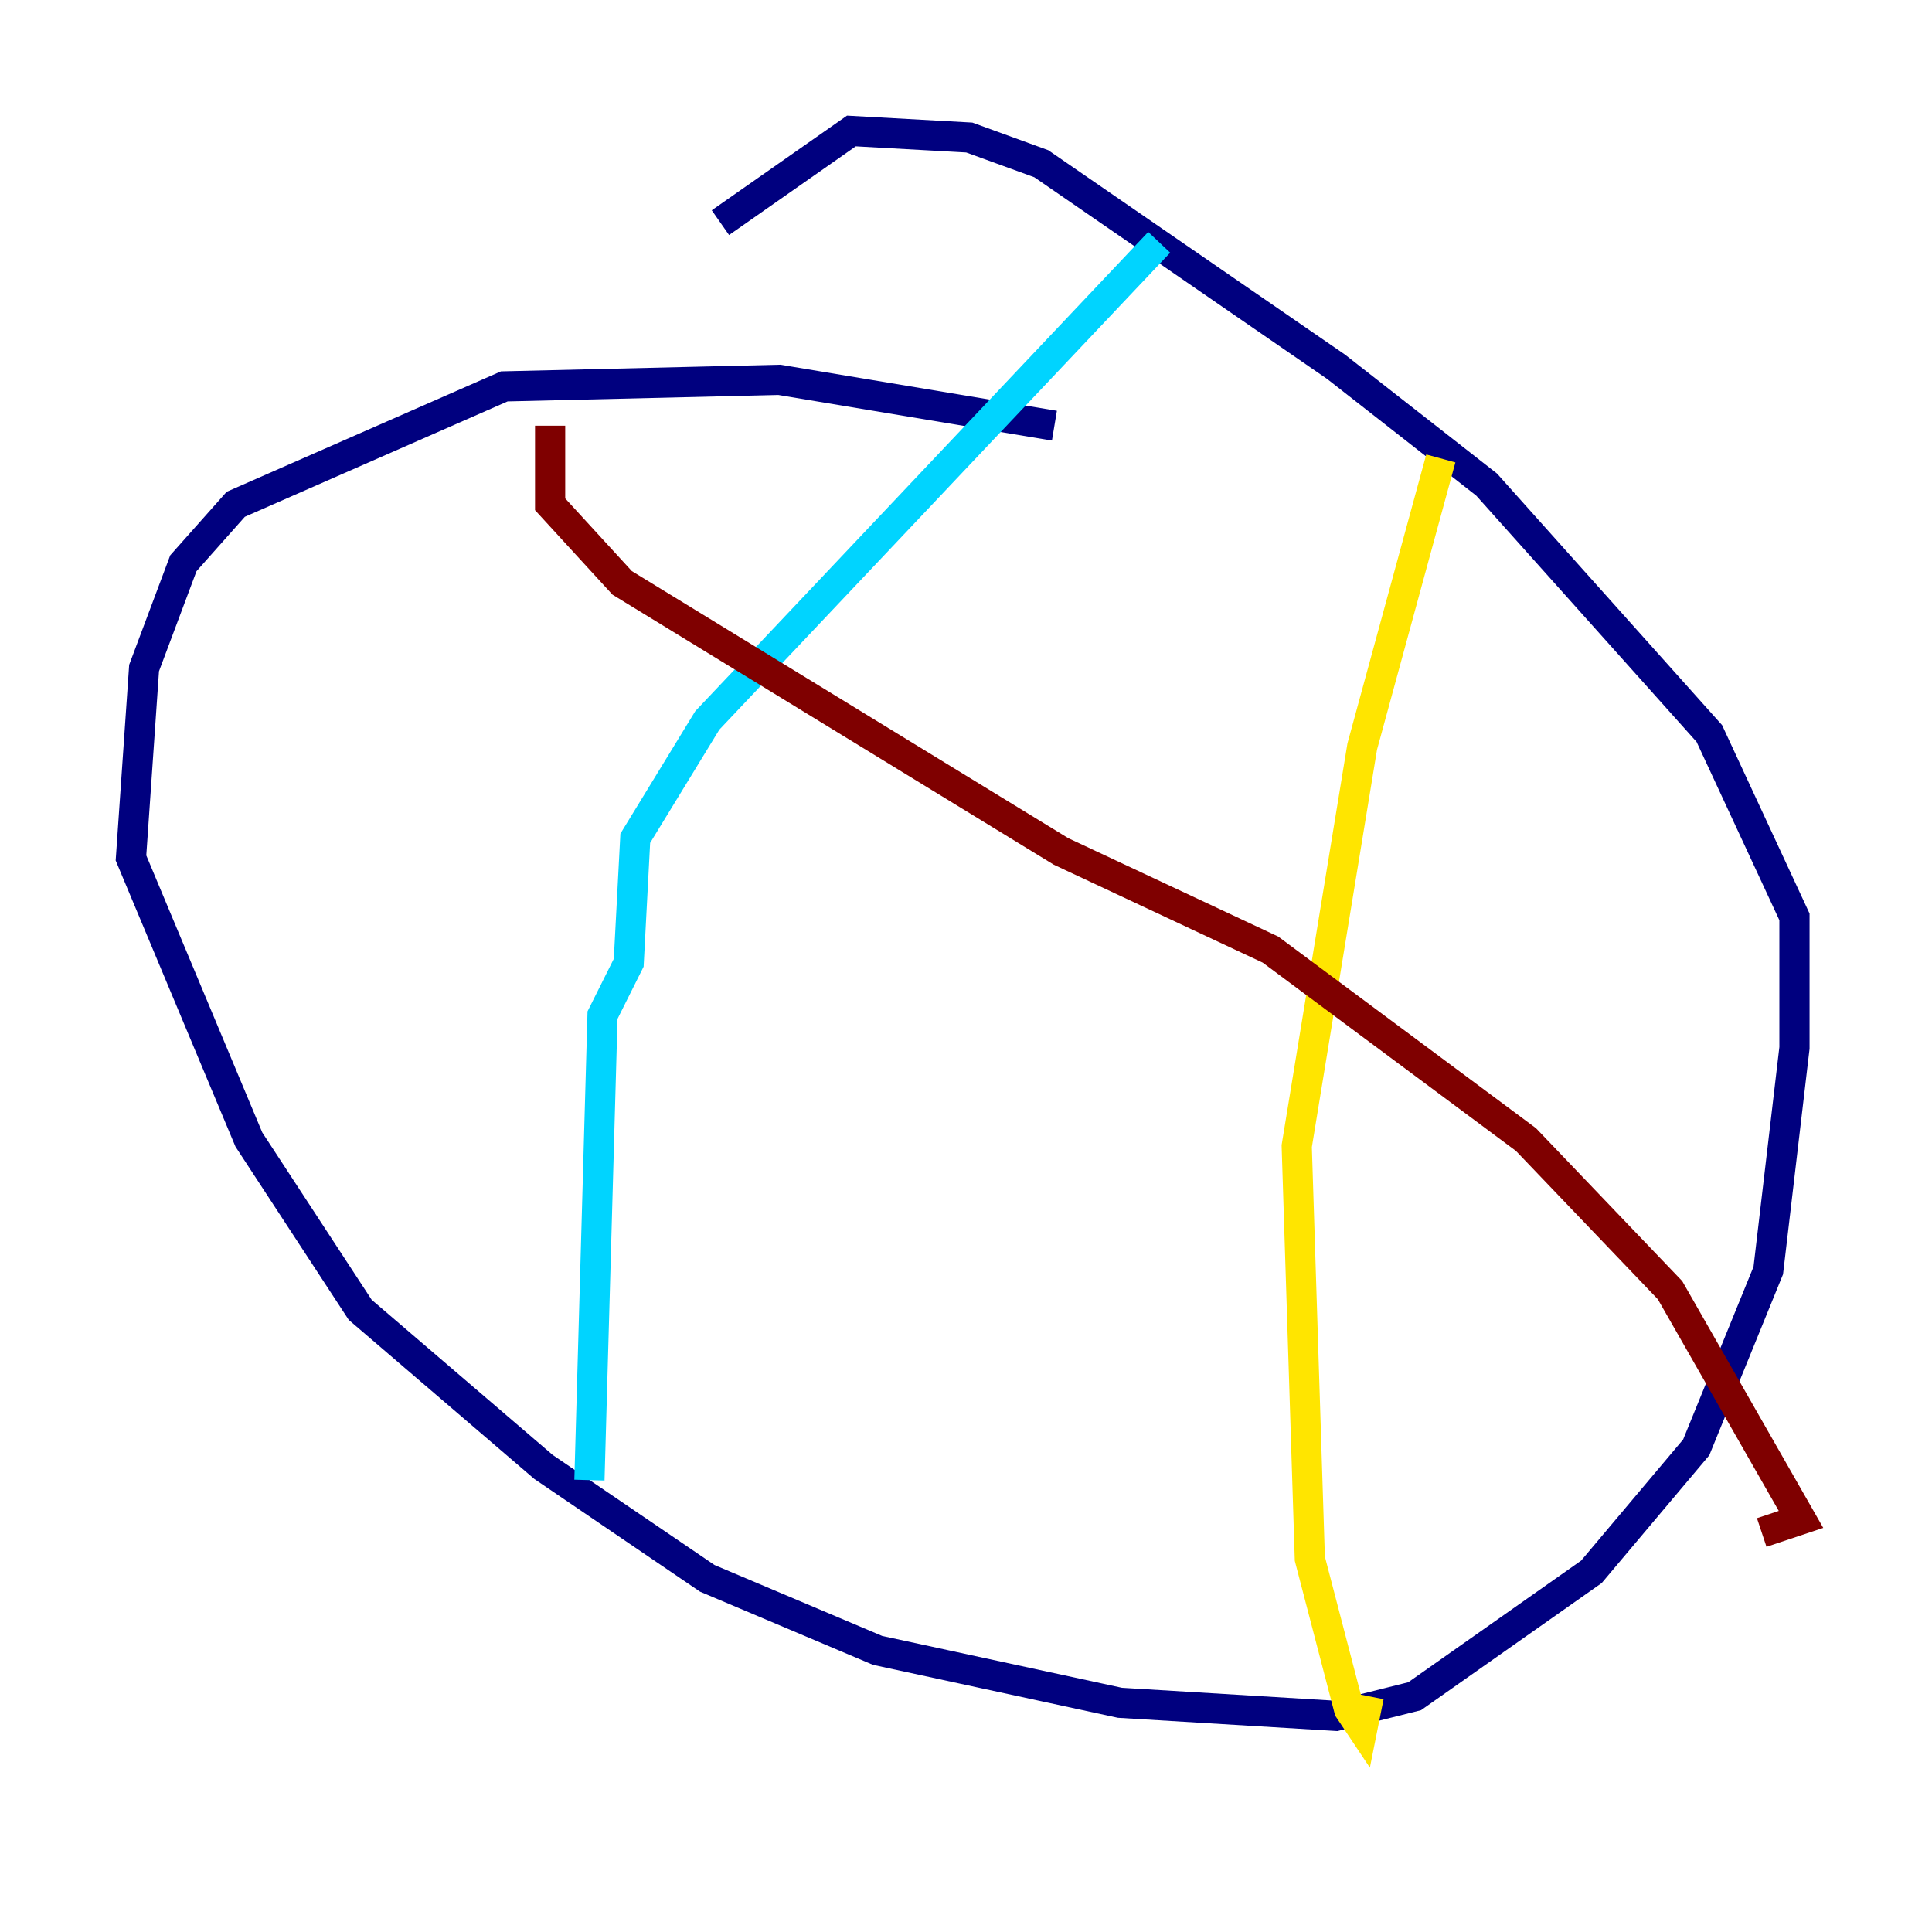 <?xml version="1.0" encoding="utf-8" ?>
<svg baseProfile="tiny" height="128" version="1.2" viewBox="0,0,128,128" width="128" xmlns="http://www.w3.org/2000/svg" xmlns:ev="http://www.w3.org/2001/xml-events" xmlns:xlink="http://www.w3.org/1999/xlink"><defs /><polyline fill="none" points="69.858,28.203 51.634,25.166 33.41,25.6 15.62,33.41 12.149,37.315 9.546,44.258 8.678,56.841 16.488,75.498 23.864,86.78 36.014,97.193 46.861,104.57 58.142,109.342 74.197,112.814 88.515,113.681 93.722,112.38 105.437,104.136 112.38,95.891 117.153,84.176 118.888,69.424 118.888,60.746 113.248,48.597 98.495,32.108 88.515,24.298 68.99,10.848 64.217,9.112 56.407,8.678 47.729,14.752" stroke="#00007f" stroke-width="2" /><polyline fill="none" points="76.8,16.054 46.861,47.729 42.088,55.539 41.654,63.783 39.919,67.254 39.051,98.061" stroke="#00d4ff" stroke-width="2" /><polyline fill="none" points="95.458,30.373 90.251,49.464 85.912,75.932 86.78,103.268 89.383,113.248 90.251,114.549 90.685,112.38" stroke="#ffe500" stroke-width="2" /><polyline fill="none" points="36.447,28.203 36.447,33.41 41.22,38.617 70.291,56.407 84.176,62.915 101.098,75.498 110.644,85.478 119.322,100.664 116.719,101.532" stroke="#7f0000" stroke-width="2" /></svg>